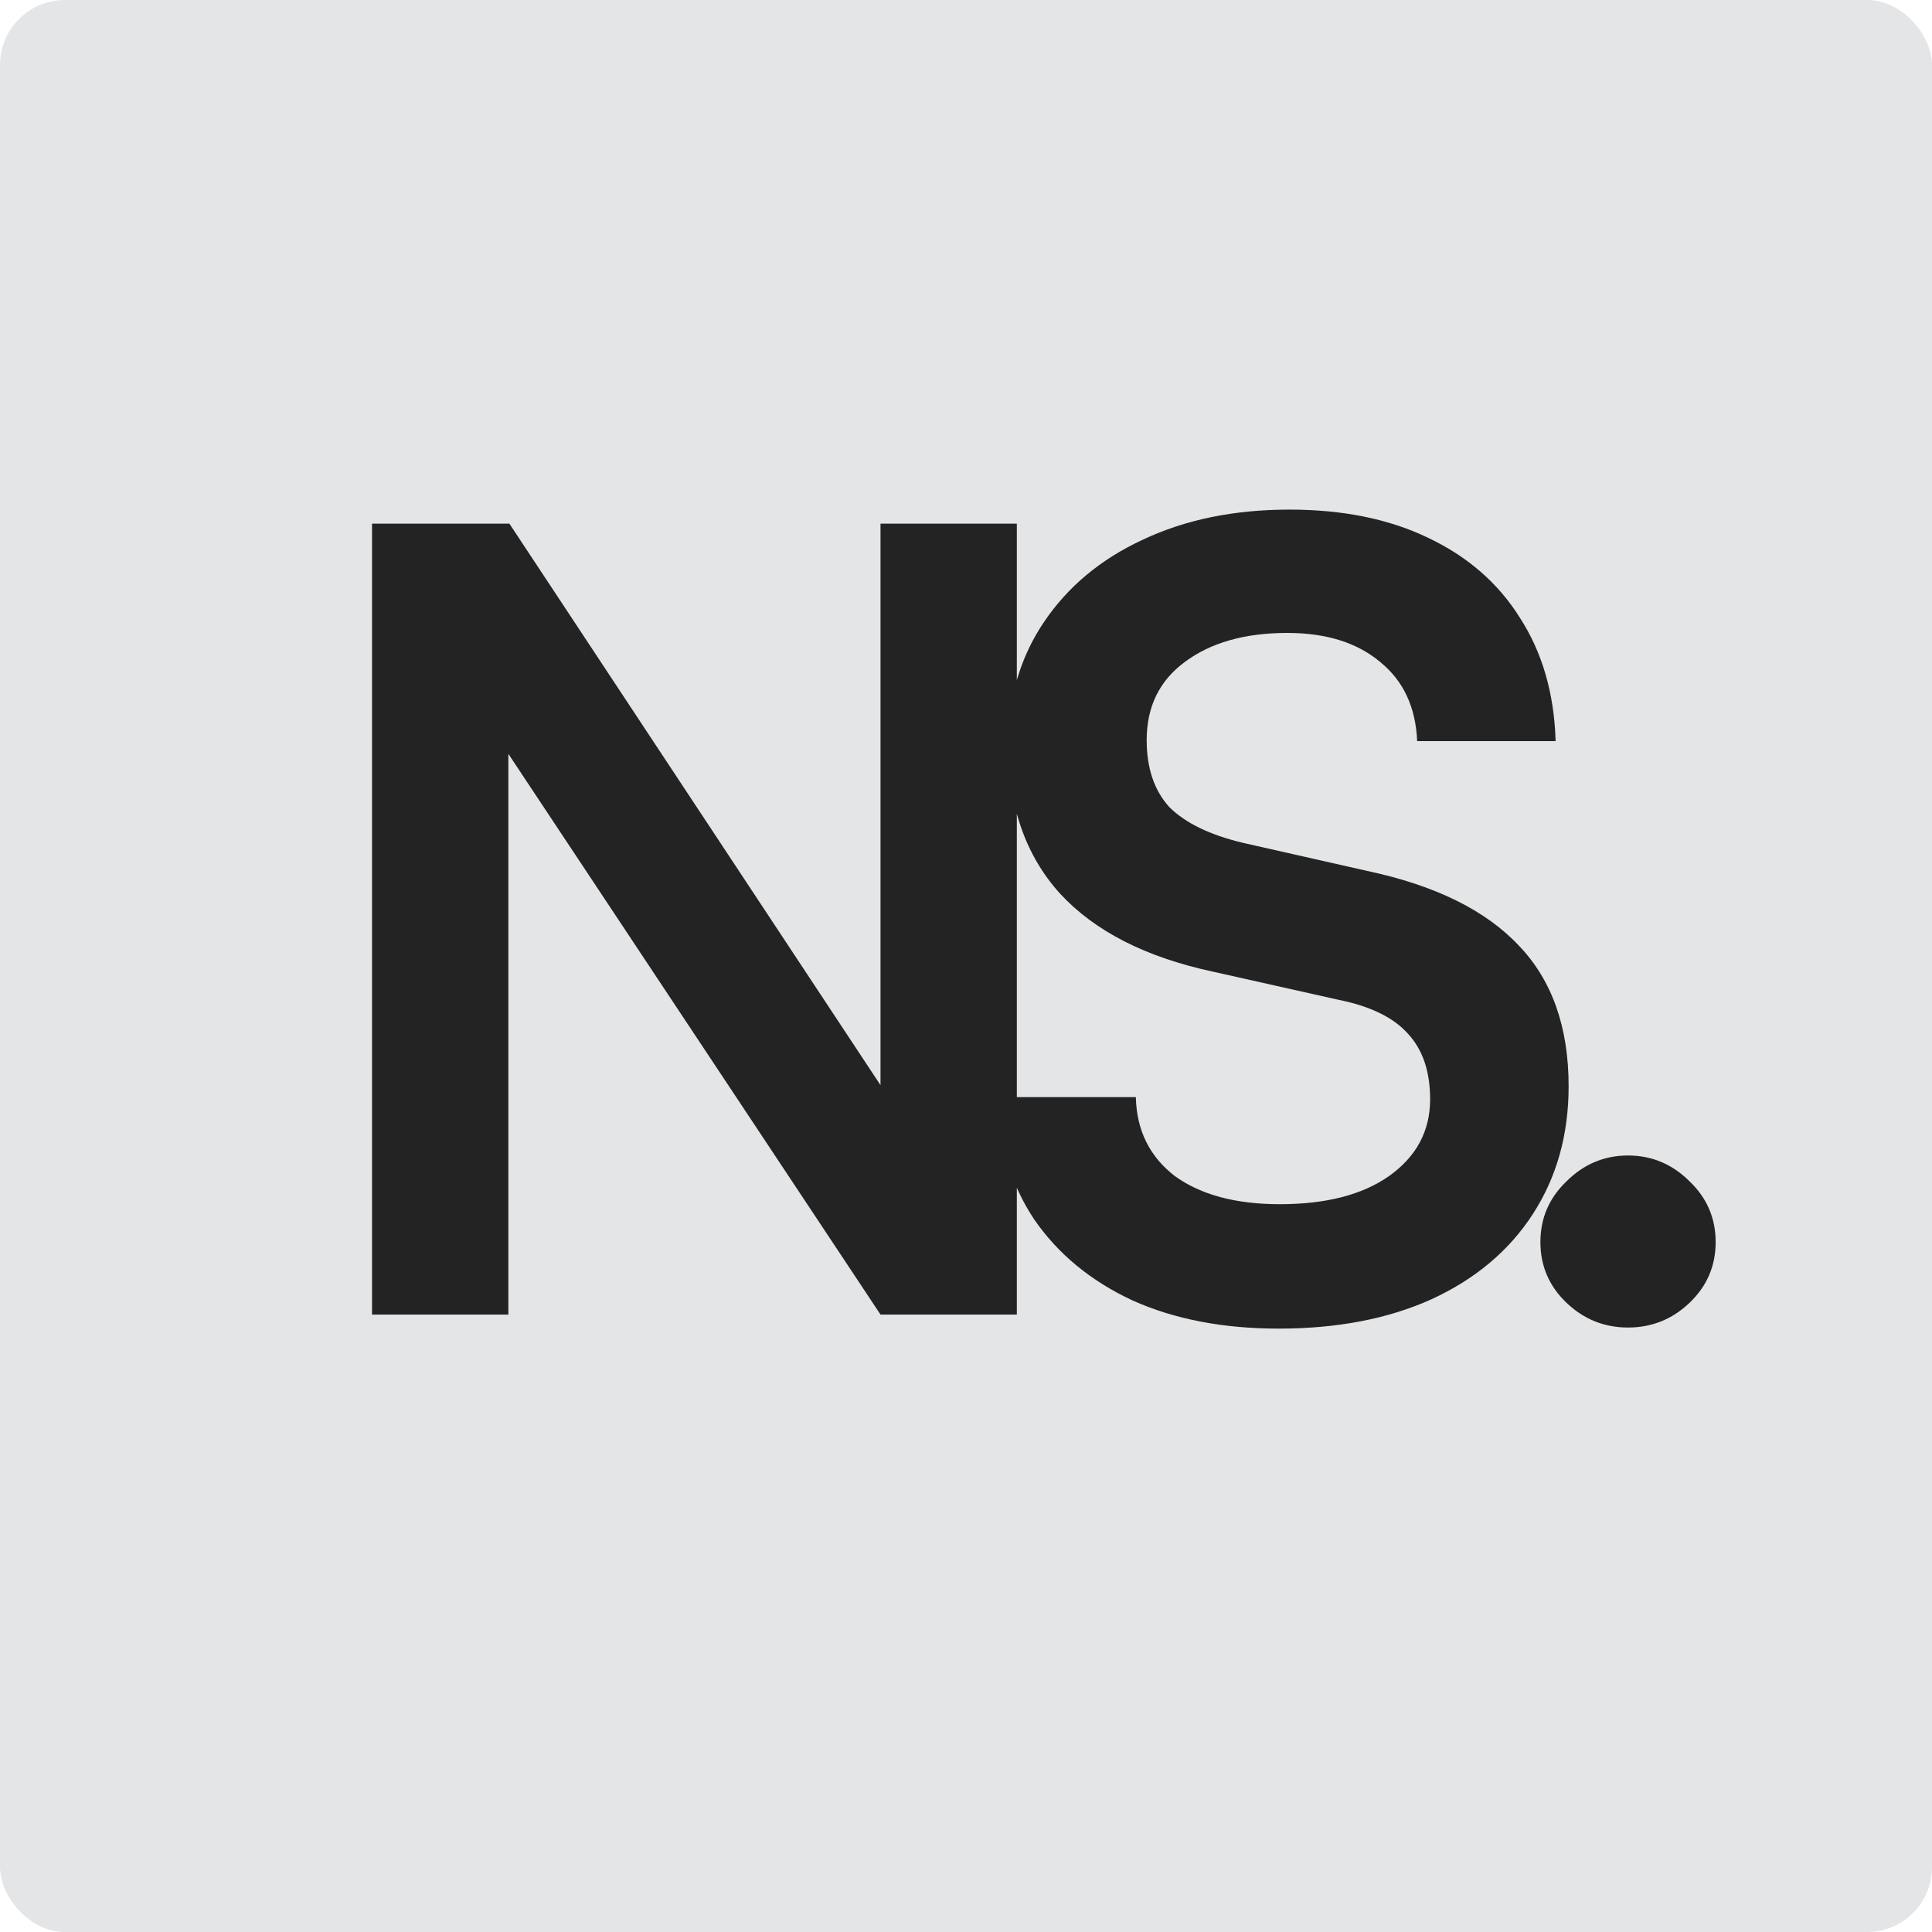 <svg width="48" height="48" viewBox="0 0 48 48" fill="none" xmlns="http://www.w3.org/2000/svg">
<rect width="48" height="48" rx="1.613" fill="#E4E5E7"/>
<path d="M12.63 32.66H9.243V13.01H12.656L22.871 28.466H21.876V13.01H25.263V32.66H21.876L11.635 17.23H12.63V32.66ZM25.048 18.494C25.048 17.347 25.344 16.334 25.935 15.457C26.527 14.578 27.342 13.897 28.381 13.414C29.439 12.912 30.657 12.661 32.037 12.661C33.363 12.661 34.51 12.894 35.478 13.36C36.463 13.826 37.225 14.489 37.762 15.349C38.318 16.209 38.614 17.23 38.649 18.413H35.209C35.173 17.571 34.868 16.917 34.295 16.451C33.721 15.967 32.951 15.725 31.983 15.725C30.926 15.725 30.075 15.967 29.43 16.451C28.802 16.917 28.489 17.562 28.489 18.386C28.489 19.085 28.677 19.641 29.053 20.053C29.448 20.447 30.057 20.743 30.881 20.94L33.972 21.639C35.657 21.997 36.911 22.616 37.736 23.494C38.56 24.354 38.972 25.518 38.972 26.988C38.972 28.189 38.676 29.246 38.085 30.16C37.494 31.074 36.651 31.782 35.558 32.283C34.483 32.767 33.22 33.009 31.768 33.009C30.388 33.009 29.179 32.776 28.139 32.31C27.1 31.826 26.285 31.154 25.693 30.294C25.12 29.434 24.815 28.422 24.779 27.257H28.22C28.238 28.081 28.561 28.735 29.188 29.219C29.833 29.685 30.702 29.918 31.795 29.918C32.942 29.918 33.847 29.685 34.51 29.219C35.191 28.735 35.531 28.099 35.531 27.311C35.531 26.63 35.352 26.092 34.994 25.698C34.635 25.286 34.053 24.999 33.247 24.838L30.128 24.139C28.462 23.78 27.199 23.135 26.338 22.203C25.478 21.254 25.048 20.017 25.048 18.494ZM40.448 32.982C39.857 32.982 39.346 32.776 38.916 32.364C38.486 31.952 38.271 31.45 38.271 30.859C38.271 30.267 38.486 29.766 38.916 29.353C39.346 28.923 39.857 28.708 40.448 28.708C41.039 28.708 41.55 28.923 41.98 29.353C42.41 29.766 42.625 30.267 42.625 30.859C42.625 31.45 42.41 31.952 41.98 32.364C41.55 32.776 41.039 32.982 40.448 32.982Z" fill="#232323"/>
</svg>
